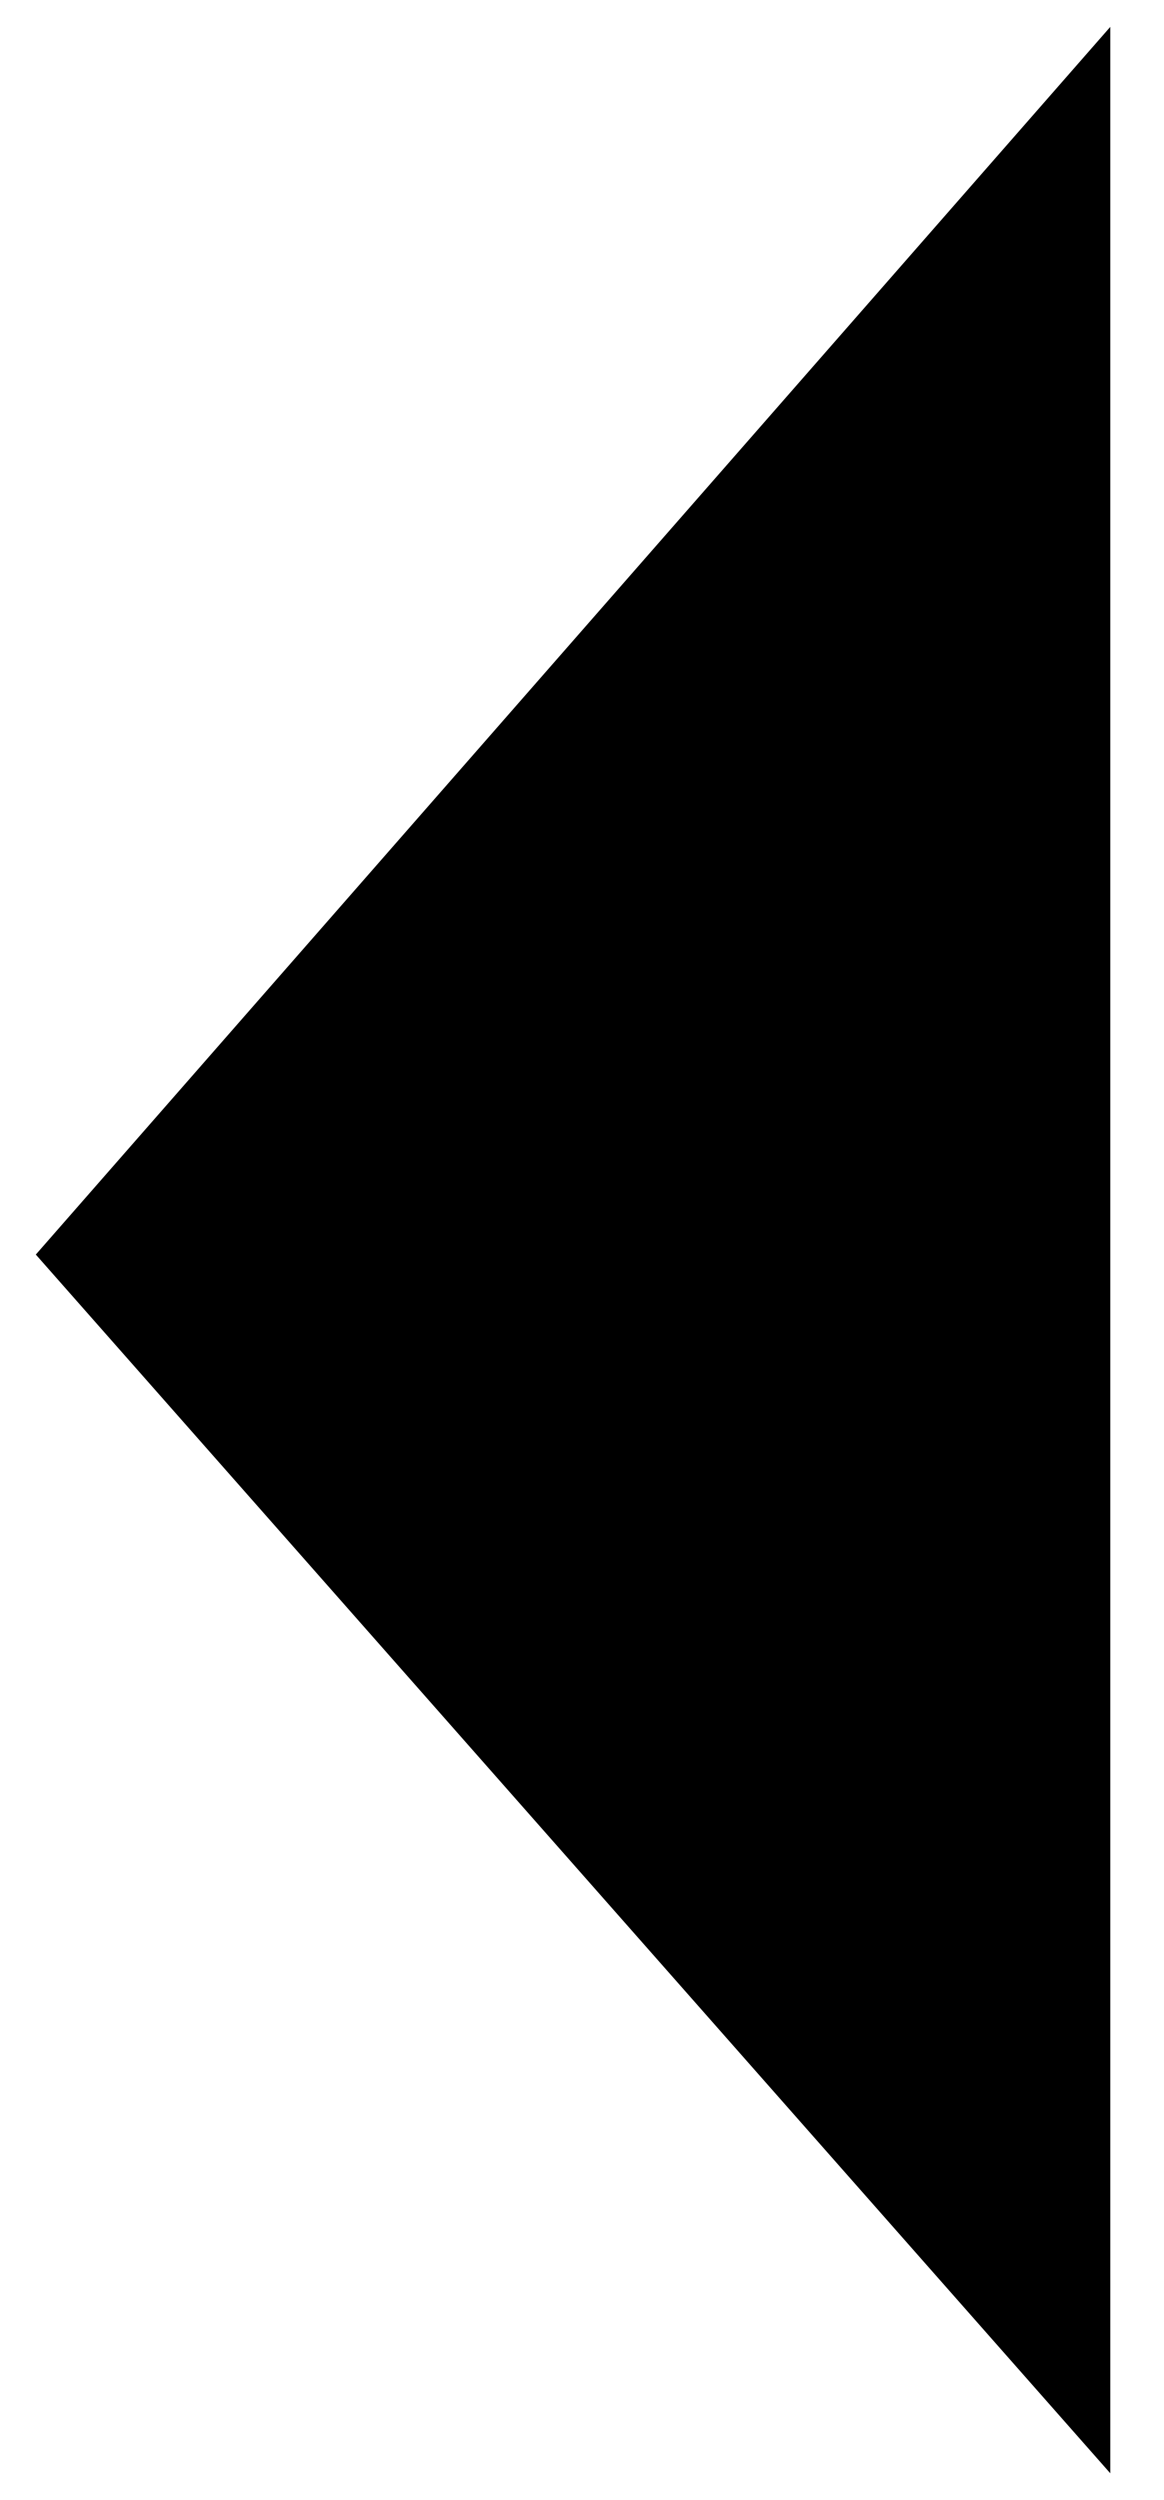 <svg xmlns="http://www.w3.org/2000/svg" xmlns:xlink="http://www.w3.org/1999/xlink" id="Layer_1" x="0" y="0" enable-background="new 0 0 13 27.9" version="1.1" viewBox="0 0 13 27.9" xml:space="preserve"><polyline points="12.4 .3 .4 14 12.4 27.6"/></svg>